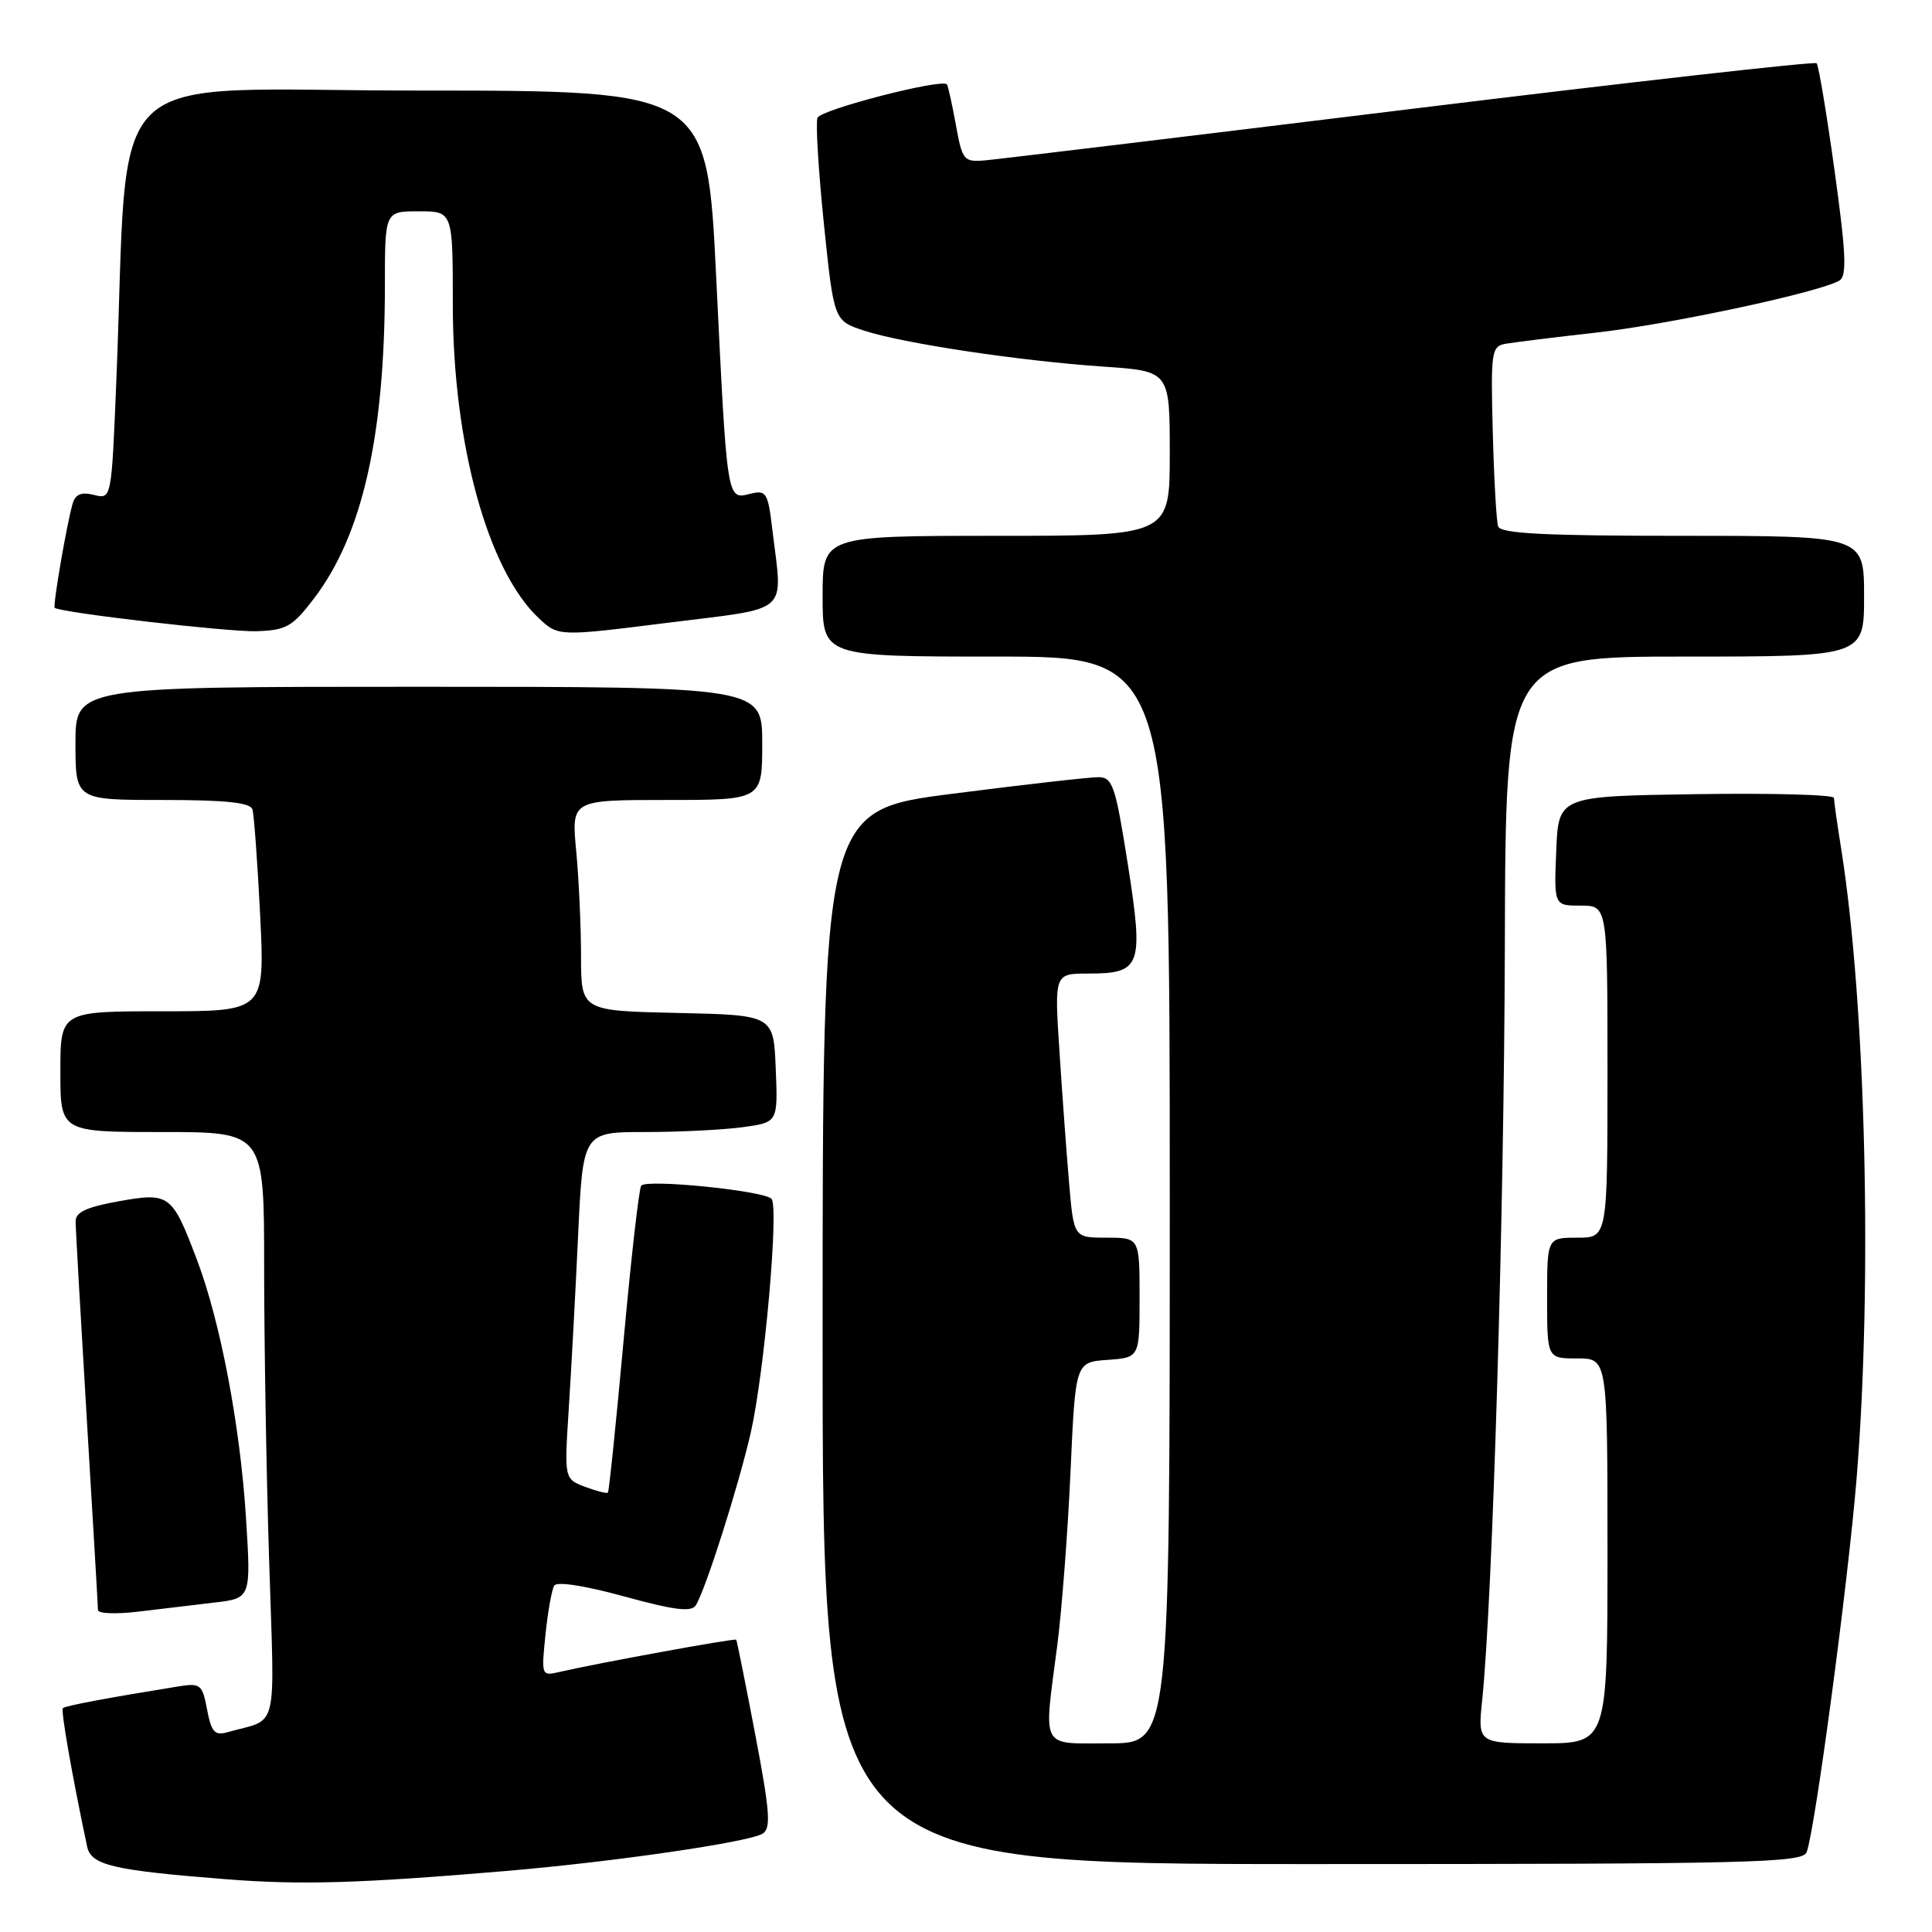 <?xml version="1.0" encoding="UTF-8" standalone="no"?>
<!DOCTYPE svg PUBLIC "-//W3C//DTD SVG 1.1//EN" "http://www.w3.org/Graphics/SVG/1.1/DTD/svg11.dtd" >
<svg xmlns="http://www.w3.org/2000/svg" xmlns:xlink="http://www.w3.org/1999/xlink" version="1.1" viewBox="0 0 256 256">
 <g >
 <path fill="currentColor"
d=" M 67.00 247.92 C 81.21 246.72 99.23 244.10 101.05 242.97 C 102.19 242.27 102.02 240.05 100.07 229.81 C 98.78 223.04 97.65 217.40 97.55 217.27 C 97.38 217.05 79.15 220.38 74.10 221.55 C 71.75 222.10 71.72 222.02 72.28 216.58 C 72.59 213.54 73.12 210.62 73.44 210.10 C 73.79 209.53 77.53 210.11 82.73 211.54 C 89.35 213.36 91.61 213.64 92.20 212.71 C 93.47 210.70 97.85 196.95 99.48 189.83 C 101.29 181.91 103.24 159.83 102.22 158.84 C 101.09 157.75 85.56 156.20 84.96 157.11 C 84.66 157.57 83.61 166.84 82.62 177.72 C 81.63 188.60 80.70 197.63 80.55 197.78 C 80.40 197.93 79.04 197.58 77.52 197.01 C 74.77 195.96 74.77 195.96 75.36 186.73 C 75.69 181.65 76.25 171.31 76.60 163.75 C 77.24 150.00 77.24 150.00 85.48 150.00 C 90.01 150.00 95.83 149.71 98.40 149.36 C 103.08 148.72 103.08 148.72 102.79 141.61 C 102.50 134.50 102.50 134.50 89.75 134.22 C 77.00 133.94 77.00 133.94 76.99 126.72 C 76.99 122.75 76.70 116.46 76.35 112.75 C 75.71 106.00 75.71 106.00 88.36 106.00 C 101.00 106.00 101.00 106.00 101.00 98.50 C 101.00 91.00 101.00 91.00 55.50 91.00 C 10.00 91.00 10.00 91.00 10.00 98.50 C 10.00 106.00 10.00 106.00 21.53 106.00 C 29.88 106.00 33.17 106.34 33.45 107.25 C 33.66 107.94 34.12 114.24 34.47 121.25 C 35.10 134.00 35.10 134.00 21.55 134.00 C 8.00 134.00 8.00 134.00 8.00 142.00 C 8.00 150.00 8.00 150.00 21.50 150.00 C 35.00 150.00 35.00 150.00 35.00 167.84 C 35.00 177.65 35.29 195.15 35.66 206.72 C 36.39 230.17 37.02 227.58 30.05 229.55 C 28.46 230.00 27.99 229.46 27.44 226.53 C 26.81 223.18 26.57 222.99 23.63 223.46 C 14.11 225.00 8.64 226.03 8.33 226.34 C 8.04 226.63 9.54 235.22 11.54 244.66 C 12.06 247.15 14.88 247.82 29.99 249.01 C 39.89 249.79 47.61 249.56 67.00 247.92 Z  M 239.39 245.42 C 240.49 242.56 244.87 209.79 246.00 196.00 C 248.13 170.09 247.23 133.00 243.97 112.50 C 243.44 109.20 243.01 106.15 243.01 105.73 C 243.00 105.30 234.79 105.08 224.75 105.23 C 206.50 105.50 206.50 105.50 206.21 112.75 C 205.91 120.00 205.91 120.00 209.46 120.00 C 213.00 120.00 213.00 120.00 213.00 142.00 C 213.00 164.00 213.00 164.00 209.00 164.00 C 205.00 164.00 205.00 164.00 205.00 172.00 C 205.00 180.00 205.00 180.00 209.00 180.00 C 213.00 180.00 213.00 180.00 213.00 205.50 C 213.00 231.00 213.00 231.00 204.40 231.00 C 195.80 231.00 195.80 231.00 196.40 225.25 C 197.78 211.88 199.31 160.78 199.40 125.25 C 199.50 87.00 199.50 87.00 223.25 87.00 C 247.00 87.00 247.00 87.00 247.00 79.00 C 247.00 71.00 247.00 71.00 222.97 71.00 C 204.64 71.00 198.84 70.70 198.51 69.75 C 198.28 69.06 197.96 63.42 197.80 57.21 C 197.52 46.58 197.62 45.89 199.50 45.55 C 200.60 45.36 206.00 44.69 211.50 44.07 C 221.31 42.98 241.29 38.69 243.75 37.16 C 244.74 36.55 244.60 33.50 243.09 22.61 C 242.04 15.04 240.97 8.63 240.71 8.38 C 240.45 8.12 216.22 10.85 186.87 14.45 C 157.52 18.05 132.16 21.11 130.53 21.25 C 127.69 21.49 127.51 21.26 126.65 16.50 C 126.15 13.75 125.62 11.36 125.47 11.18 C 124.78 10.38 108.74 14.52 108.32 15.61 C 108.06 16.28 108.45 22.61 109.17 29.67 C 110.50 42.50 110.50 42.50 114.50 43.81 C 119.65 45.50 135.07 47.82 146.25 48.58 C 155.00 49.18 155.00 49.18 155.00 60.09 C 155.00 71.00 155.00 71.00 132.00 71.00 C 109.00 71.00 109.00 71.00 109.00 79.00 C 109.00 87.00 109.00 87.00 132.00 87.00 C 155.00 87.00 155.00 87.00 155.00 159.00 C 155.00 231.00 155.00 231.00 147.00 231.00 C 137.73 231.00 138.27 232.04 140.10 217.97 C 140.70 213.31 141.49 202.97 141.85 195.00 C 142.50 180.50 142.50 180.50 146.75 180.19 C 151.00 179.89 151.00 179.89 151.00 171.94 C 151.00 164.00 151.00 164.00 146.64 164.00 C 142.28 164.00 142.28 164.00 141.66 156.75 C 141.32 152.76 140.74 144.89 140.38 139.25 C 139.71 129.00 139.71 129.00 144.23 129.00 C 151.21 129.00 151.56 128.04 149.44 114.50 C 147.81 104.14 147.43 103.00 145.57 102.98 C 144.43 102.97 135.74 103.95 126.25 105.17 C 109.00 107.37 109.00 107.37 109.00 177.19 C 109.00 247.00 109.00 247.00 173.89 247.00 C 232.17 247.00 238.85 246.84 239.39 245.42 Z  M 28.39 212.35 C 33.27 211.78 33.27 211.78 32.59 201.06 C 31.82 188.89 29.20 175.12 26.10 166.94 C 22.80 158.22 22.47 157.98 15.75 159.17 C 11.47 159.94 10.00 160.62 10.02 161.85 C 10.02 162.76 10.69 174.53 11.50 188.00 C 12.31 201.47 12.98 212.88 12.98 213.34 C 12.99 213.81 15.36 213.90 18.25 213.56 C 21.14 213.21 25.70 212.67 28.39 212.35 Z  M 41.62 79.28 C 48.03 70.87 51.00 57.71 51.00 37.78 C 51.00 28.00 51.00 28.00 55.50 28.00 C 60.00 28.00 60.00 28.00 60.00 40.37 C 60.00 58.73 64.63 75.60 71.40 81.92 C 73.99 84.34 73.99 84.34 88.49 82.52 C 104.98 80.45 103.71 81.58 102.34 70.18 C 101.75 65.22 101.54 64.90 99.37 65.44 C 96.30 66.21 96.35 66.49 94.90 36.75 C 93.70 12.00 93.70 12.00 55.46 12.00 C 12.51 12.00 17.19 7.47 15.40 50.83 C 14.77 66.16 14.77 66.16 12.45 65.58 C 10.78 65.16 9.99 65.48 9.62 66.75 C 8.85 69.41 6.97 80.31 7.25 80.54 C 8.04 81.18 30.23 83.75 33.96 83.64 C 37.95 83.51 38.74 83.06 41.62 79.28 Z "/>
</g>
</svg>